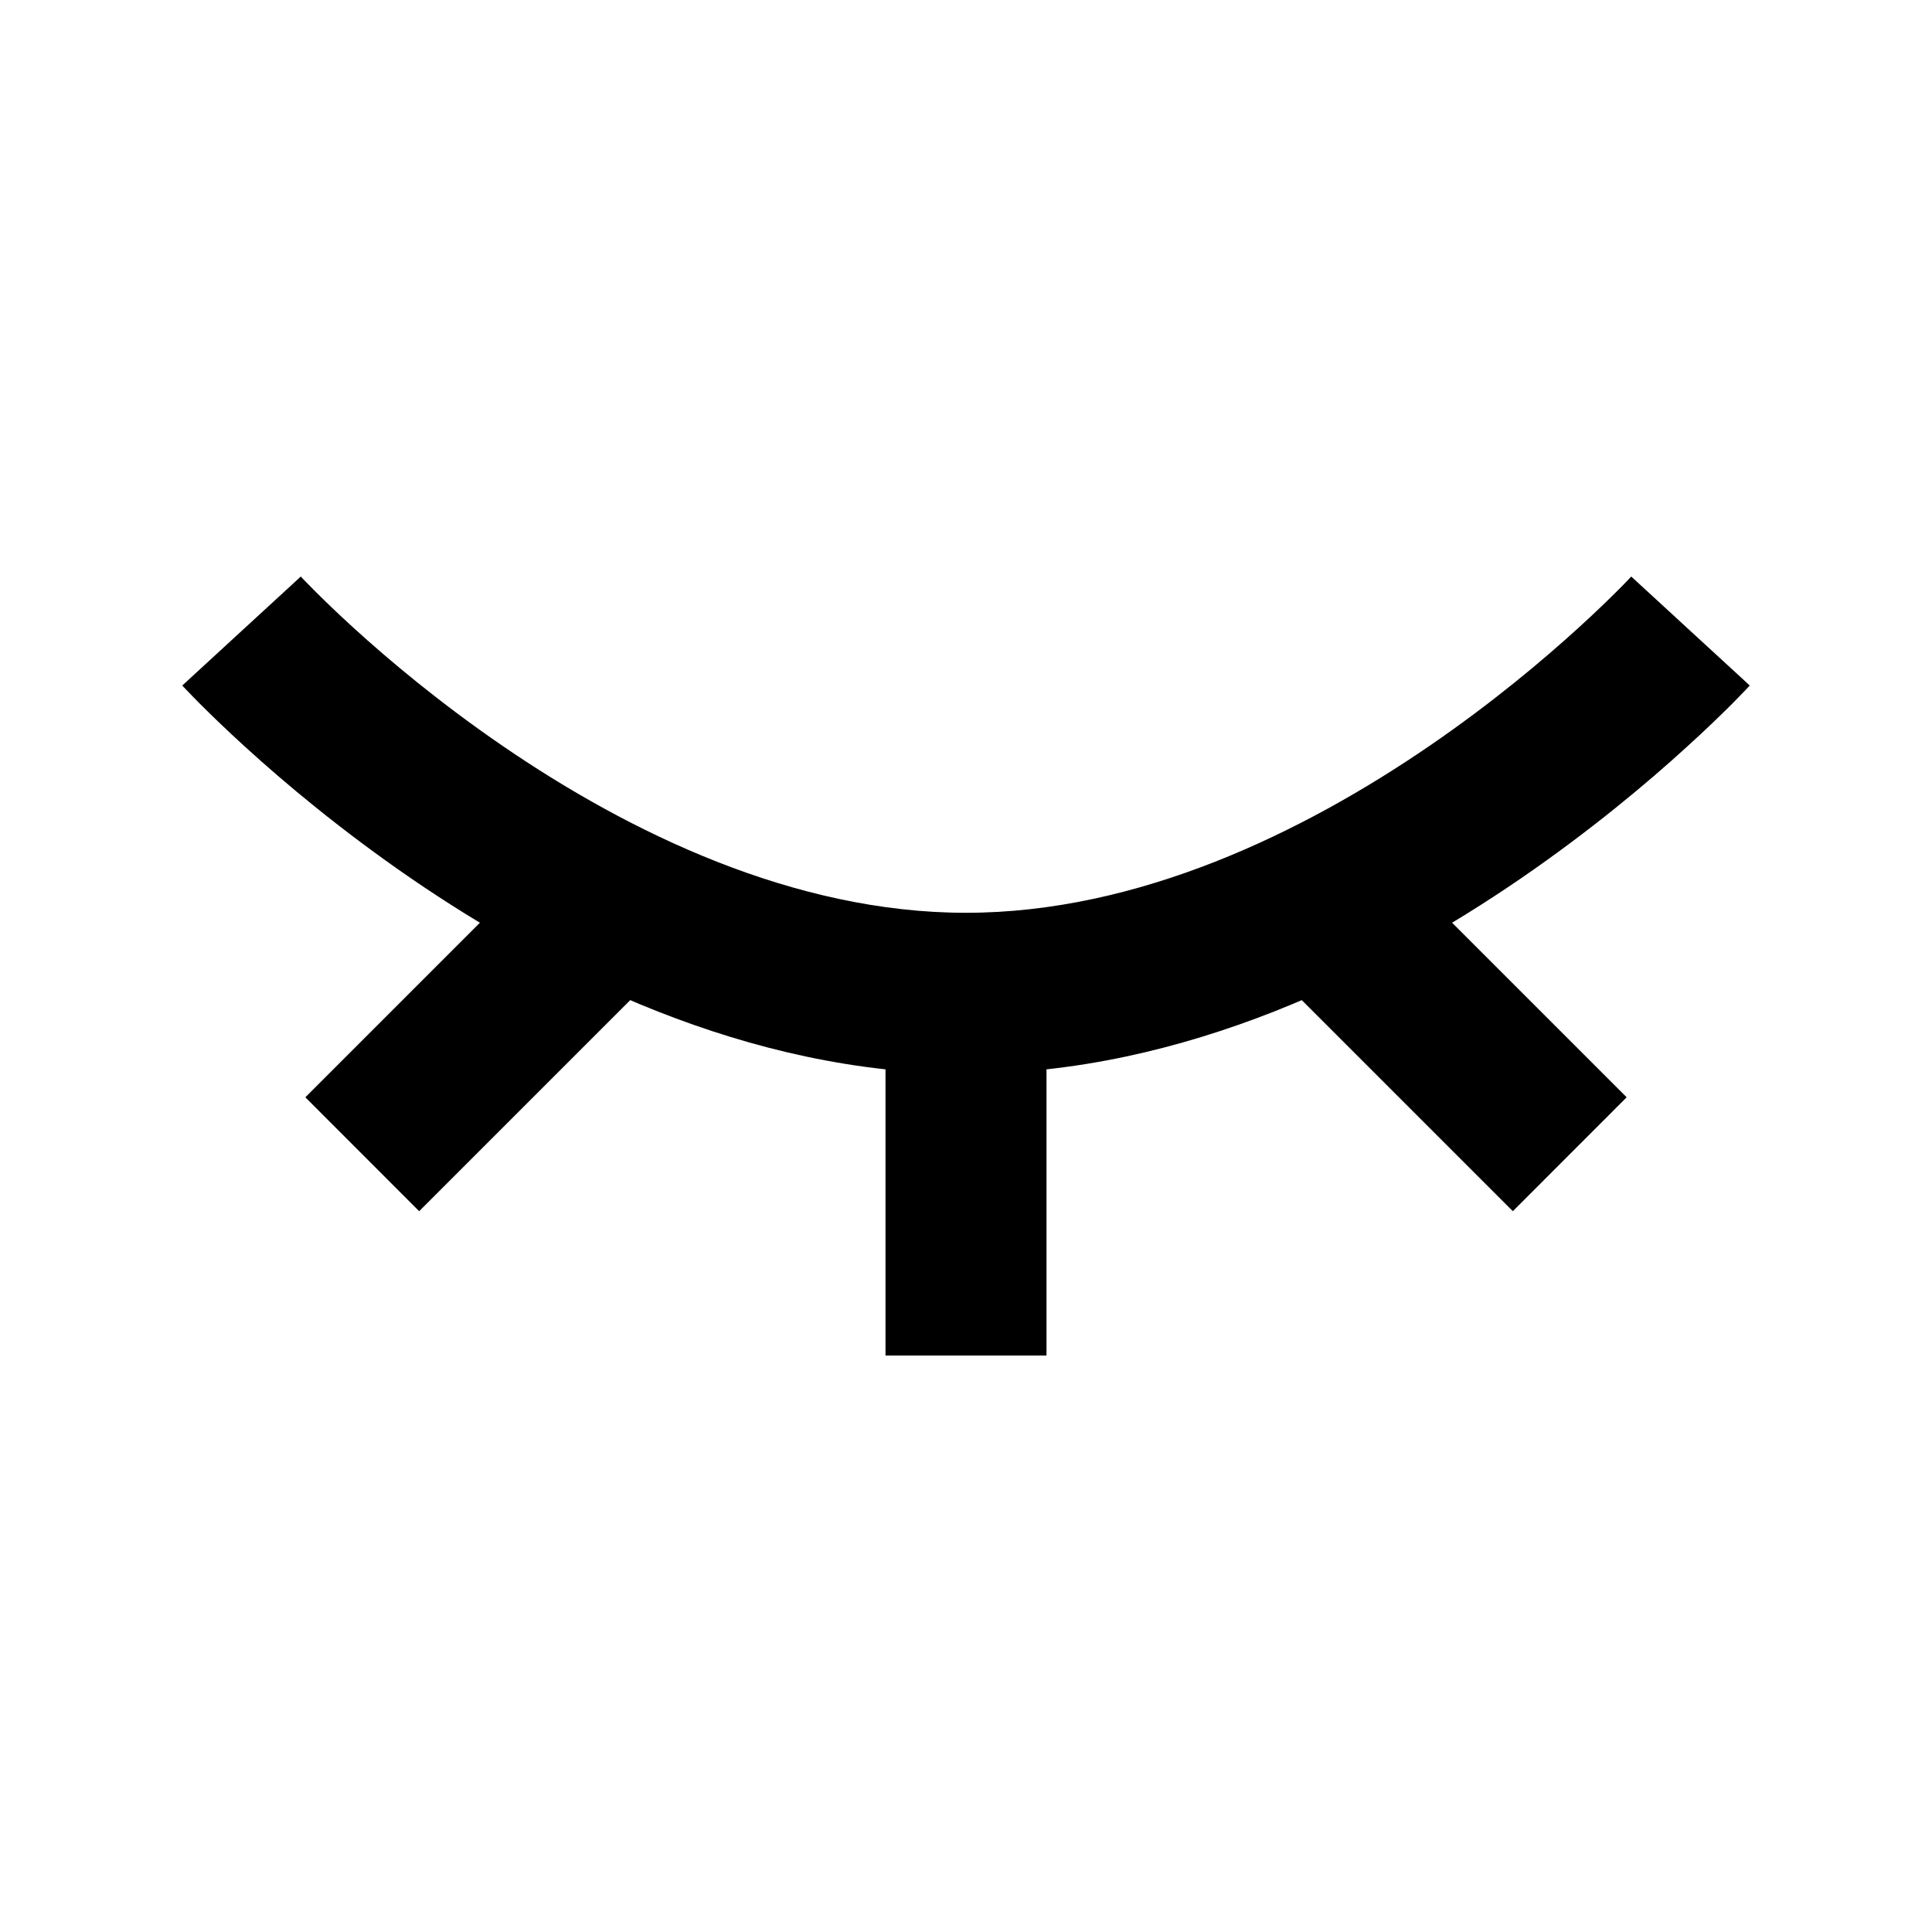 <svg width="24" height="24" viewBox="0 0 24 24" fill="none" xmlns="http://www.w3.org/2000/svg">
<path fill-rule="evenodd" clip-rule="evenodd" d="M3.736 7.162C3.737 7.162 3.737 7.162 3 7.839C2.264 8.515 2.264 8.515 2.264 8.516L2.266 8.518L2.27 8.522L2.282 8.535C2.292 8.546 2.307 8.561 2.325 8.58C2.361 8.617 2.412 8.671 2.479 8.738C2.612 8.871 2.804 9.058 3.049 9.281C3.538 9.727 4.243 10.319 5.11 10.914C6.822 12.087 9.274 13.339 12 13.339C14.726 13.339 17.178 12.087 18.89 10.914C19.757 10.319 20.462 9.727 20.951 9.281C21.197 9.058 21.389 8.871 21.522 8.738C21.588 8.671 21.64 8.617 21.676 8.58C21.694 8.561 21.708 8.546 21.718 8.535L21.73 8.522L21.734 8.518L21.736 8.516C21.736 8.516 21.737 8.515 21 7.839C20.264 7.162 20.264 7.162 20.264 7.162L20.258 7.168L20.229 7.199C20.203 7.227 20.161 7.27 20.105 7.326C19.992 7.439 19.824 7.603 19.605 7.802C19.167 8.201 18.535 8.733 17.76 9.264C16.188 10.341 14.14 11.339 12 11.339C9.861 11.339 7.812 10.341 6.241 9.264C5.466 8.733 4.833 8.201 4.395 7.802C4.177 7.603 4.008 7.439 3.896 7.326C3.84 7.27 3.798 7.227 3.771 7.199L3.742 7.168L3.736 7.162Z" fill="black"/>
<path fill-rule="evenodd" clip-rule="evenodd" d="M13 16.839V12.339H11V16.839H13Z" fill="black"/>
<path fill-rule="evenodd" clip-rule="evenodd" d="M5.207 15.046L8.207 12.046L6.793 10.631L3.793 13.631L5.207 15.046Z" fill="black"/>
<path fill-rule="evenodd" clip-rule="evenodd" d="M18.793 15.046L15.793 12.046L17.207 10.631L20.207 13.631L18.793 15.046Z" fill="black"/>
</svg>
